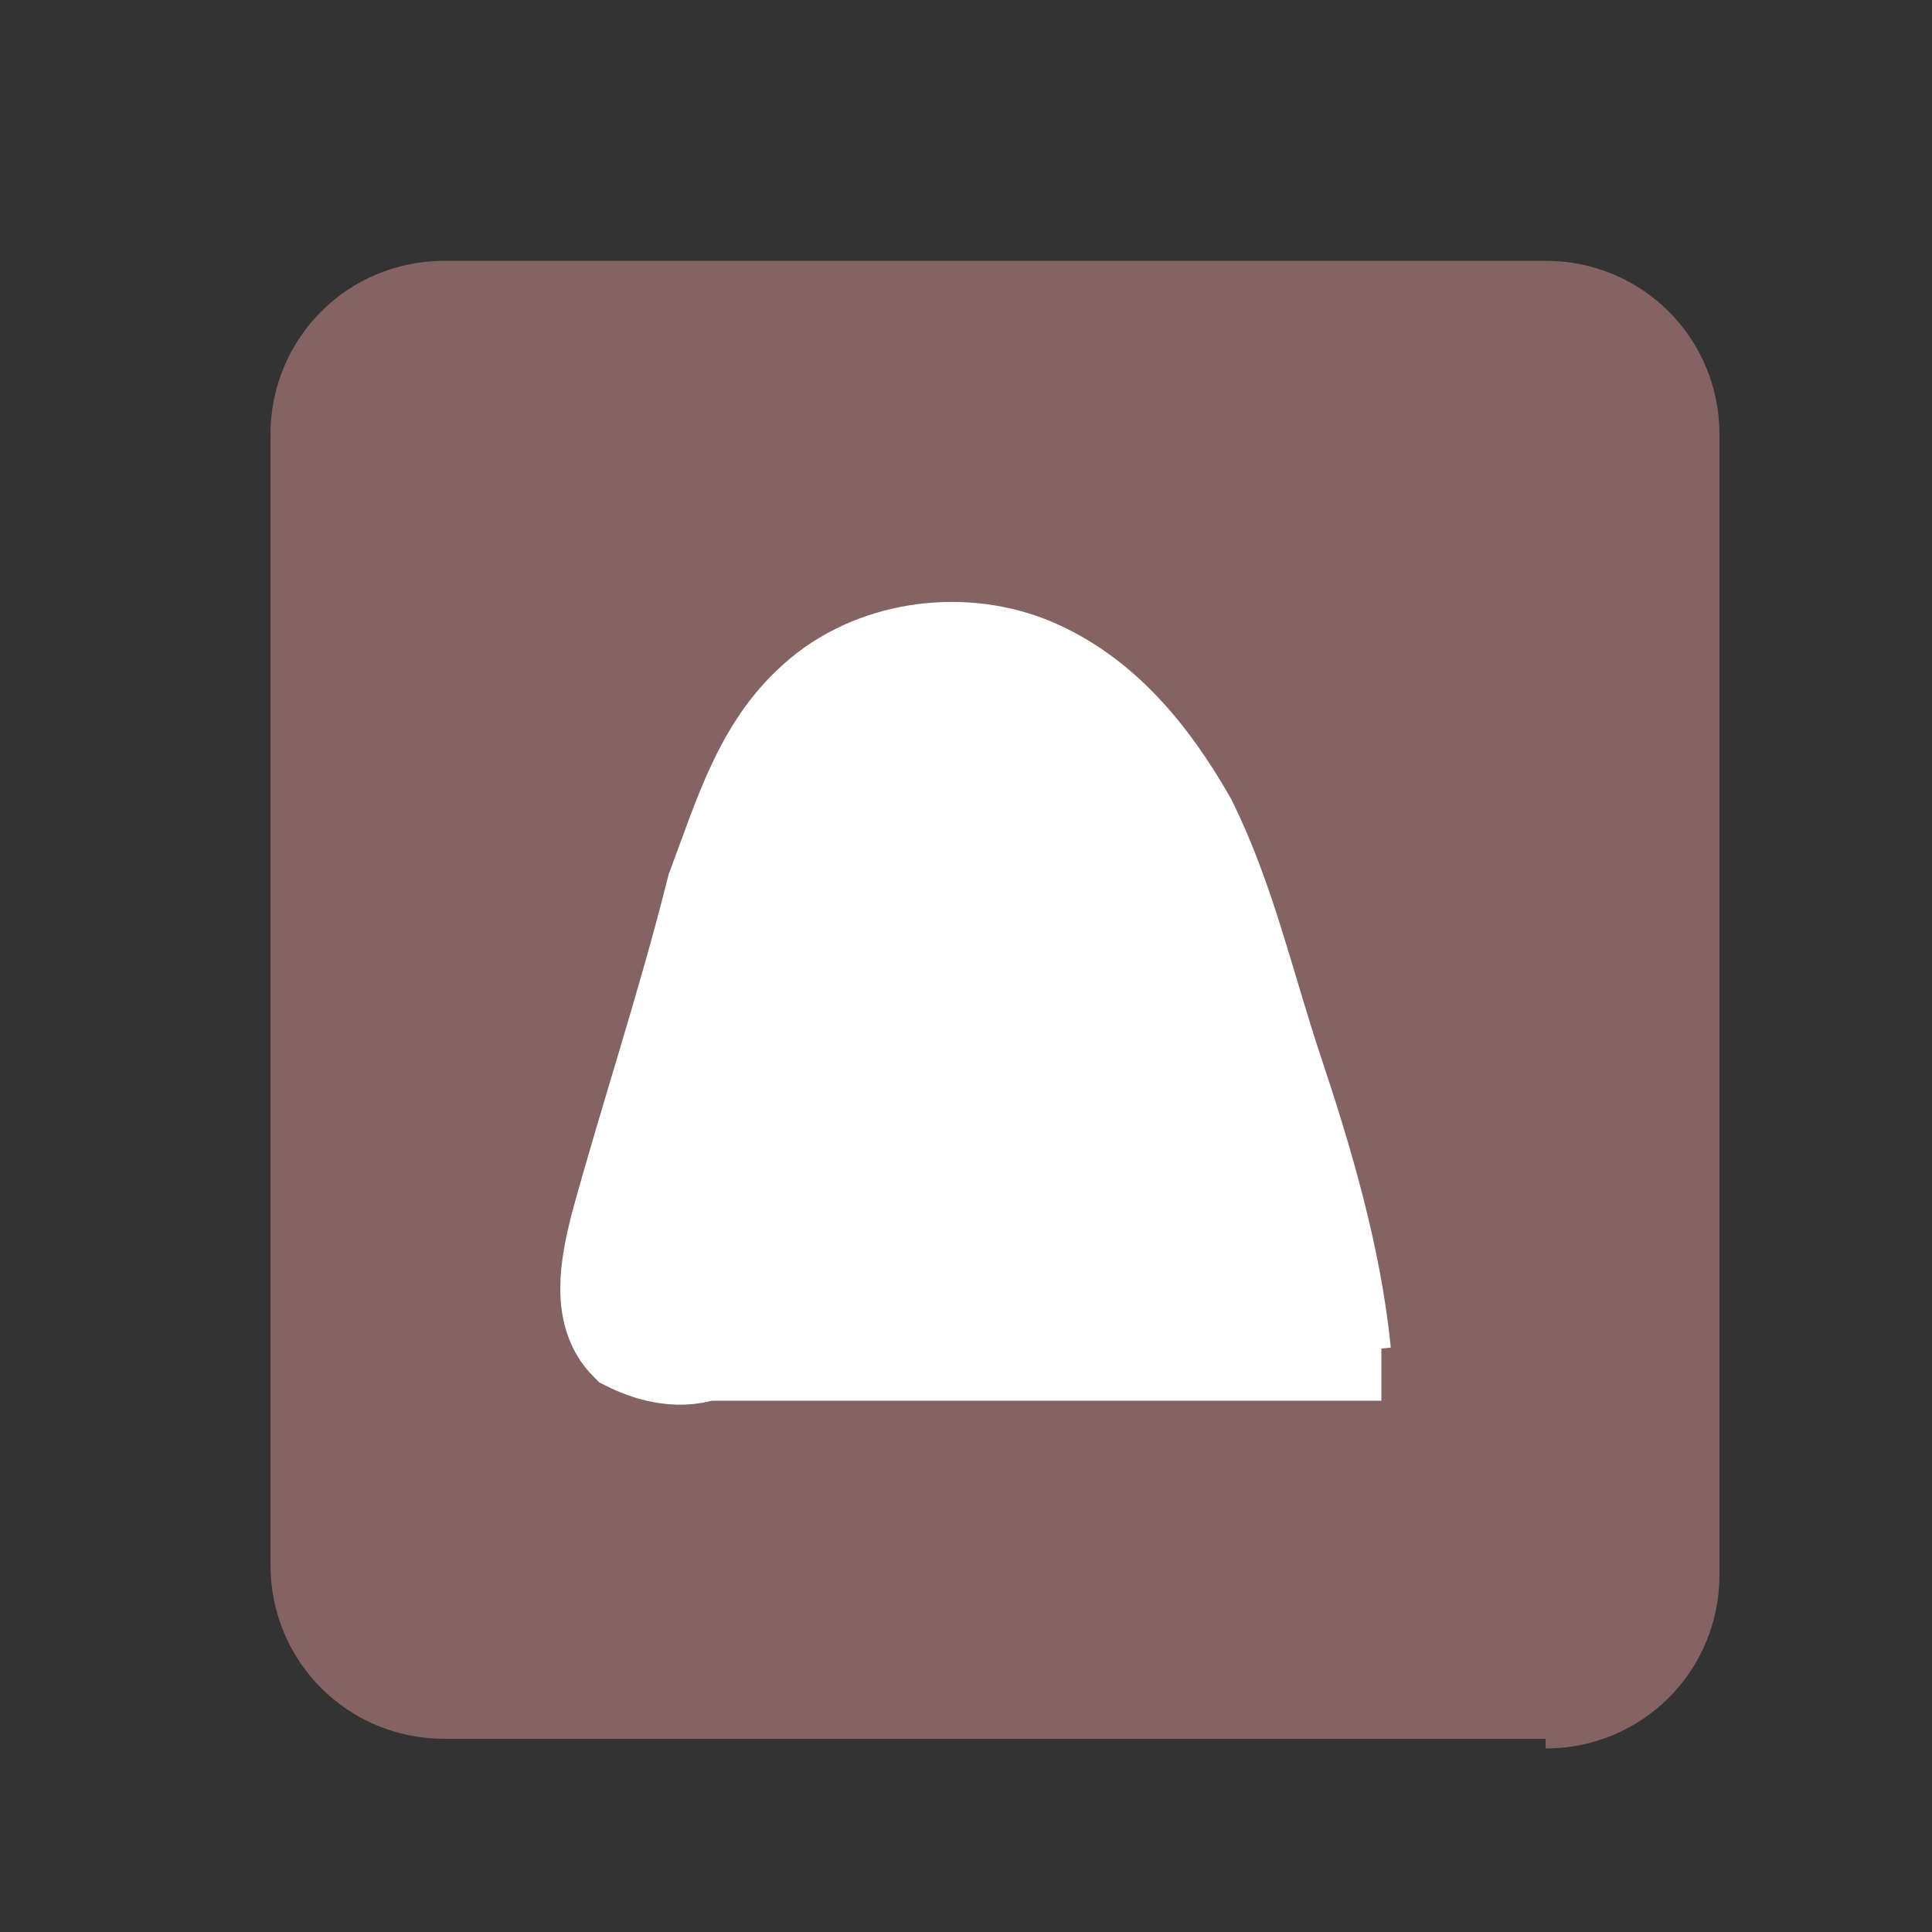 <?xml version="1.0" encoding="utf-8"?>
<!-- Generator: Adobe Illustrator 18.0.0, SVG Export Plug-In . SVG Version: 6.00 Build 0)  -->
<!DOCTYPE svg PUBLIC "-//W3C//DTD SVG 1.1//EN" "http://www.w3.org/Graphics/SVG/1.1/DTD/svg11.dtd">
<svg version="1.1" id="Layer_1" xmlns="http://www.w3.org/2000/svg" xmlns:xlink="http://www.w3.org/1999/xlink" x="0px" y="0px"
	 viewBox="0 0 20 20" enable-background="new 0 0 20 20" xml:space="preserve">
<rect x="0" y="0" width="20" height="20" fill="#333333" stroke="none"/>
<g>
	<path fill="#856363" d="M16,18.1c1,0,1.8-0.8,1.8-1.8V4.5c0-1-0.8-1.8-1.8-1.8H4.6c-1,0-1.8,0.8-1.8,1.8v11.7c0,1,0.8,1.8,1.8,1.8
		H16V18.1z"/>
</g>
<path fill="#FFFFFF" stroke="#FFFFFF" stroke-miterlimit="10" d="M13.9,14c-0.1-1-0.4-2-0.7-2.9c-0.3-0.9-0.5-1.8-0.9-2.6
	c-0.4-0.7-0.9-1.3-1.6-1.6C10,6.6,9.1,6.7,8.5,7.2c-0.6,0.5-0.8,1.2-1.1,2c-0.3,1.2-0.7,2.4-1,3.5c-0.1,0.4-0.2,0.9,0.1,1.2
	C6.7,14,7,14.1,7.3,14c2.3,0,4.7,0,7,0"/>
</svg>
